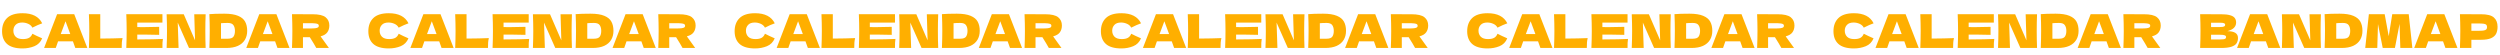 <svg width="1720" height="38" viewBox="0 0 1720 38" fill="none" xmlns="http://www.w3.org/2000/svg">
<path d="M15.501 33.32C10.679 33.32 7.127 32.296 4.845 30.248C2.562 28.2 1.421 25.277 1.421 21.48C1.421 17.661 2.562 14.643 4.845 12.424C7.127 10.205 10.679 9.096 15.501 9.096C22.242 9.096 26.754 11.411 29.037 16.04C27.117 16.701 24.866 17.693 22.285 19.016C21.666 17.821 20.685 16.936 19.341 16.36C18.018 15.784 16.663 15.496 15.277 15.496C13.229 15.496 11.703 16.04 10.701 17.128C9.698 18.195 9.197 19.517 9.197 21.096C9.197 22.803 9.73 24.2 10.797 25.288C11.885 26.355 13.538 26.888 15.757 26.888C17.527 26.888 18.935 26.6 19.981 26.024C21.026 25.427 21.794 24.488 22.285 23.208C24.034 24.147 26.274 25.203 29.005 26.376C27.938 28.957 26.157 30.76 23.661 31.784C21.165 32.808 18.445 33.32 15.501 33.32ZM51.8 33C51.395 31.784 50.851 30.259 50.168 28.424H39.96L38.36 33H30.328L39.288 9.768H51.064L60.088 33H51.8ZM48.344 23.432C47.533 21.192 46.702 18.952 45.848 16.712L45.08 14.632C44.334 16.573 43.235 19.507 41.784 23.432H48.344ZM68.979 26.536C75.165 26.493 80.285 26.387 84.339 26.216C84.061 27.304 83.891 28.349 83.827 29.352C83.763 30.355 83.731 31.571 83.731 33H61.171C61.341 28.861 61.427 24.989 61.427 21.384C61.427 17.779 61.341 13.907 61.171 9.768H68.979V26.536ZM94.441 27.144C102.548 27.101 108.425 26.984 112.073 26.792C111.924 27.667 111.828 28.573 111.785 29.512C111.764 30.429 111.753 31.592 111.753 33H86.889C87.06 28.861 87.145 24.989 87.145 21.384C87.145 17.779 87.06 13.907 86.889 9.768H111.753V15.56H94.441V18.632C95.465 18.653 96.98 18.664 98.985 18.664C102.377 18.664 105.887 18.6 109.513 18.472V23.976C105.887 23.848 102.377 23.784 98.985 23.784C96.98 23.784 95.465 23.795 94.441 23.816V27.144ZM141.487 9.8C141.338 13.405 141.263 17.267 141.263 21.384C141.263 25.523 141.338 29.395 141.487 33H130.031L122.287 15.528L122.863 33H114.639C114.81 28.861 114.895 24.989 114.895 21.384C114.895 17.8 114.81 13.939 114.639 9.8H126.415L134.191 27.752L133.647 9.8H141.487ZM154.286 9.416C158.296 9.416 161.464 9.907 163.79 10.888C166.115 11.848 167.736 13.192 168.654 14.92C169.592 16.627 170.062 18.728 170.062 21.224C170.062 23.592 169.528 25.661 168.462 27.432C167.395 29.203 165.795 30.579 163.662 31.56C161.528 32.52 158.904 33 155.79 33C153.891 33 151.96 33 149.998 33C148.035 33 146.051 32.989 144.046 32.968C144.216 28.765 144.302 24.851 144.302 21.224C144.302 17.555 144.216 13.725 144.046 9.736C146.584 9.523 149.998 9.416 154.286 9.416ZM156.686 26.632C158.67 26.632 159.992 26.152 160.654 25.192C161.315 24.232 161.646 22.909 161.646 21.224C161.646 19.603 161.294 18.291 160.59 17.288C159.907 16.285 158.606 15.784 156.686 15.784C154.616 15.784 153.07 15.848 152.046 15.976V26.632H156.686ZM190.894 33C190.489 31.784 189.945 30.259 189.262 28.424H179.054L177.454 33H169.422L178.382 9.768H190.158L199.182 33H190.894ZM187.438 23.432C186.627 21.192 185.795 18.952 184.942 16.712L184.174 14.632C183.427 16.573 182.329 19.507 180.878 23.432H187.438ZM226.585 17.512C226.585 19.368 226.127 20.936 225.209 22.216C224.313 23.496 222.767 24.424 220.569 25C220.825 25.341 221.007 25.608 221.113 25.8L226.297 33H217.593C216.655 31.251 215.172 28.776 213.145 25.576H208.441V33H200.889C201.06 28.861 201.145 24.989 201.145 21.384C201.145 17.779 201.06 13.907 200.889 9.768H208.441V9.8H215.001C219.311 9.8 222.319 10.493 224.025 11.88C225.732 13.267 226.585 15.144 226.585 17.512ZM208.441 15.944V19.592H212.761C214.575 19.592 215.94 19.539 216.857 19.432C217.796 19.304 218.447 19.112 218.809 18.856C219.172 18.6 219.353 18.227 219.353 17.736C219.353 17.267 219.183 16.904 218.841 16.648C218.5 16.392 217.86 16.211 216.921 16.104C215.983 15.997 214.596 15.944 212.761 15.944H208.441Z" fill="#FFAF00"/>
<path d="M267.501 33.32C262.679 33.32 259.127 32.296 256.845 30.248C254.562 28.2 253.421 25.277 253.421 21.48C253.421 17.661 254.562 14.643 256.845 12.424C259.127 10.205 262.679 9.096 267.501 9.096C274.242 9.096 278.754 11.411 281.037 16.04C279.117 16.701 276.866 17.693 274.285 19.016C273.666 17.821 272.685 16.936 271.341 16.36C270.018 15.784 268.663 15.496 267.277 15.496C265.229 15.496 263.703 16.04 262.701 17.128C261.698 18.195 261.197 19.517 261.197 21.096C261.197 22.803 261.73 24.2 262.797 25.288C263.885 26.355 265.538 26.888 267.757 26.888C269.527 26.888 270.935 26.6 271.981 26.024C273.026 25.427 273.794 24.488 274.285 23.208C276.034 24.147 278.274 25.203 281.005 26.376C279.938 28.957 278.157 30.76 275.661 31.784C273.165 32.808 270.445 33.32 267.501 33.32ZM303.8 33C303.395 31.784 302.851 30.259 302.168 28.424H291.96L290.36 33H282.328L291.288 9.768H303.064L312.088 33H303.8ZM300.344 23.432C299.533 21.192 298.701 18.952 297.848 16.712L297.08 14.632C296.333 16.573 295.235 19.507 293.784 23.432H300.344ZM320.979 26.536C327.165 26.493 332.285 26.387 336.339 26.216C336.061 27.304 335.891 28.349 335.827 29.352C335.763 30.355 335.731 31.571 335.731 33H313.171C313.341 28.861 313.427 24.989 313.427 21.384C313.427 17.779 313.341 13.907 313.171 9.768H320.979V26.536ZM346.441 27.144C354.548 27.101 360.425 26.984 364.073 26.792C363.924 27.667 363.828 28.573 363.785 29.512C363.764 30.429 363.753 31.592 363.753 33H338.889C339.06 28.861 339.145 24.989 339.145 21.384C339.145 17.779 339.06 13.907 338.889 9.768H363.753V15.56H346.441V18.632C347.465 18.653 348.98 18.664 350.985 18.664C354.377 18.664 357.887 18.6 361.513 18.472V23.976C357.887 23.848 354.377 23.784 350.985 23.784C348.98 23.784 347.465 23.795 346.441 23.816V27.144ZM393.487 9.8C393.338 13.405 393.263 17.267 393.263 21.384C393.263 25.523 393.338 29.395 393.487 33H382.031L374.287 15.528L374.863 33H366.639C366.81 28.861 366.895 24.989 366.895 21.384C366.895 17.8 366.81 13.939 366.639 9.8H378.415L386.191 27.752L385.647 9.8H393.487ZM406.286 9.416C410.296 9.416 413.464 9.907 415.79 10.888C418.115 11.848 419.736 13.192 420.654 14.92C421.592 16.627 422.062 18.728 422.062 21.224C422.062 23.592 421.528 25.661 420.462 27.432C419.395 29.203 417.795 30.579 415.662 31.56C413.528 32.52 410.904 33 407.79 33C405.891 33 403.96 33 401.998 33C400.035 33 398.051 32.989 396.046 32.968C396.216 28.765 396.302 24.851 396.302 21.224C396.302 17.555 396.216 13.725 396.046 9.736C398.584 9.523 401.998 9.416 406.286 9.416ZM408.686 26.632C410.67 26.632 411.992 26.152 412.654 25.192C413.315 24.232 413.646 22.909 413.646 21.224C413.646 19.603 413.294 18.291 412.59 17.288C411.907 16.285 410.606 15.784 408.686 15.784C406.616 15.784 405.07 15.848 404.046 15.976V26.632H408.686ZM442.894 33C442.489 31.784 441.945 30.259 441.262 28.424H431.054L429.454 33H421.422L430.382 9.768H442.158L451.182 33H442.894ZM439.438 23.432C438.627 21.192 437.795 18.952 436.942 16.712L436.174 14.632C435.427 16.573 434.329 19.507 432.878 23.432H439.438ZM478.585 17.512C478.585 19.368 478.127 20.936 477.209 22.216C476.313 23.496 474.767 24.424 472.569 25C472.825 25.341 473.007 25.608 473.113 25.8L478.297 33H469.593C468.655 31.251 467.172 28.776 465.145 25.576H460.441V33H452.889C453.06 28.861 453.145 24.989 453.145 21.384C453.145 17.779 453.06 13.907 452.889 9.768H460.441V9.8H467.001C471.311 9.8 474.319 10.493 476.025 11.88C477.732 13.267 478.585 15.144 478.585 17.512ZM460.441 15.944V19.592H464.761C466.575 19.592 467.94 19.539 468.857 19.432C469.796 19.304 470.447 19.112 470.809 18.856C471.172 18.6 471.353 18.227 471.353 17.736C471.353 17.267 471.183 16.904 470.841 16.648C470.5 16.392 469.86 16.211 468.921 16.104C467.983 15.997 466.596 15.944 464.761 15.944H460.441Z" fill="#FFAF00"/>
<path d="M519.501 33.32C514.679 33.32 511.127 32.296 508.845 30.248C506.562 28.2 505.421 25.277 505.421 21.48C505.421 17.661 506.562 14.643 508.845 12.424C511.127 10.205 514.679 9.096 519.501 9.096C526.242 9.096 530.754 11.411 533.037 16.04C531.117 16.701 528.866 17.693 526.285 19.016C525.666 17.821 524.685 16.936 523.341 16.36C522.018 15.784 520.663 15.496 519.277 15.496C517.229 15.496 515.703 16.04 514.701 17.128C513.698 18.195 513.197 19.517 513.197 21.096C513.197 22.803 513.73 24.2 514.797 25.288C515.885 26.355 517.538 26.888 519.757 26.888C521.527 26.888 522.935 26.6 523.981 26.024C525.026 25.427 525.794 24.488 526.285 23.208C528.034 24.147 530.274 25.203 533.005 26.376C531.938 28.957 530.157 30.76 527.661 31.784C525.165 32.808 522.445 33.32 519.501 33.32ZM555.8 33C555.395 31.784 554.851 30.259 554.168 28.424H543.96L542.36 33H534.328L543.288 9.768H555.064L564.088 33H555.8ZM552.344 23.432C551.533 21.192 550.701 18.952 549.848 16.712L549.08 14.632C548.333 16.573 547.235 19.507 545.784 23.432H552.344ZM572.979 26.536C579.165 26.493 584.285 26.387 588.339 26.216C588.061 27.304 587.891 28.349 587.827 29.352C587.763 30.355 587.731 31.571 587.731 33H565.171C565.341 28.861 565.427 24.989 565.427 21.384C565.427 17.779 565.341 13.907 565.171 9.768H572.979V26.536ZM598.441 27.144C606.548 27.101 612.425 26.984 616.073 26.792C615.924 27.667 615.828 28.573 615.785 29.512C615.764 30.429 615.753 31.592 615.753 33H590.889C591.06 28.861 591.145 24.989 591.145 21.384C591.145 17.779 591.06 13.907 590.889 9.768H615.753V15.56H598.441V18.632C599.465 18.653 600.98 18.664 602.985 18.664C606.377 18.664 609.887 18.6 613.513 18.472V23.976C609.887 23.848 606.377 23.784 602.985 23.784C600.98 23.784 599.465 23.795 598.441 23.816V27.144ZM645.487 9.8C645.338 13.405 645.263 17.267 645.263 21.384C645.263 25.523 645.338 29.395 645.487 33H634.031L626.287 15.528L626.863 33H618.639C618.81 28.861 618.895 24.989 618.895 21.384C618.895 17.8 618.81 13.939 618.639 9.8H630.415L638.191 27.752L637.647 9.8H645.487ZM658.286 9.416C662.296 9.416 665.464 9.907 667.79 10.888C670.115 11.848 671.736 13.192 672.654 14.92C673.592 16.627 674.062 18.728 674.062 21.224C674.062 23.592 673.528 25.661 672.462 27.432C671.395 29.203 669.795 30.579 667.662 31.56C665.528 32.52 662.904 33 659.79 33C657.891 33 655.96 33 653.998 33C652.035 33 650.051 32.989 648.046 32.968C648.216 28.765 648.302 24.851 648.302 21.224C648.302 17.555 648.216 13.725 648.046 9.736C650.584 9.523 653.998 9.416 658.286 9.416ZM660.686 26.632C662.67 26.632 663.992 26.152 664.654 25.192C665.315 24.232 665.646 22.909 665.646 21.224C665.646 19.603 665.294 18.291 664.59 17.288C663.907 16.285 662.606 15.784 660.686 15.784C658.616 15.784 657.07 15.848 656.046 15.976V26.632H660.686ZM694.894 33C694.489 31.784 693.945 30.259 693.262 28.424H683.054L681.454 33H673.422L682.382 9.768H694.158L703.182 33H694.894ZM691.438 23.432C690.627 21.192 689.795 18.952 688.942 16.712L688.174 14.632C687.427 16.573 686.329 19.507 684.878 23.432H691.438ZM730.585 17.512C730.585 19.368 730.127 20.936 729.209 22.216C728.313 23.496 726.767 24.424 724.569 25C724.825 25.341 725.007 25.608 725.113 25.8L730.297 33H721.593C720.655 31.251 719.172 28.776 717.145 25.576H712.441V33H704.889C705.06 28.861 705.145 24.989 705.145 21.384C705.145 17.779 705.06 13.907 704.889 9.768H712.441V9.8H719.001C723.311 9.8 726.319 10.493 728.025 11.88C729.732 13.267 730.585 15.144 730.585 17.512ZM712.441 15.944V19.592H716.761C718.575 19.592 719.94 19.539 720.857 19.432C721.796 19.304 722.447 19.112 722.809 18.856C723.172 18.6 723.353 18.227 723.353 17.736C723.353 17.267 723.183 16.904 722.841 16.648C722.5 16.392 721.86 16.211 720.921 16.104C719.983 15.997 718.596 15.944 716.761 15.944H712.441Z" fill="#FFAF00"/>
<path d="M771.501 33.32C766.679 33.32 763.127 32.296 760.845 30.248C758.562 28.2 757.421 25.277 757.421 21.48C757.421 17.661 758.562 14.643 760.845 12.424C763.127 10.205 766.679 9.096 771.501 9.096C778.242 9.096 782.754 11.411 785.037 16.04C783.117 16.701 780.866 17.693 778.285 19.016C777.666 17.821 776.685 16.936 775.341 16.36C774.018 15.784 772.663 15.496 771.277 15.496C769.229 15.496 767.703 16.04 766.701 17.128C765.698 18.195 765.197 19.517 765.197 21.096C765.197 22.803 765.73 24.2 766.797 25.288C767.885 26.355 769.538 26.888 771.757 26.888C773.527 26.888 774.935 26.6 775.981 26.024C777.026 25.427 777.794 24.488 778.285 23.208C780.034 24.147 782.274 25.203 785.005 26.376C783.938 28.957 782.157 30.76 779.661 31.784C777.165 32.808 774.445 33.32 771.501 33.32ZM807.8 33C807.395 31.784 806.851 30.259 806.168 28.424H795.96L794.36 33H786.328L795.288 9.768H807.064L816.088 33H807.8ZM804.344 23.432C803.533 21.192 802.701 18.952 801.848 16.712L801.08 14.632C800.333 16.573 799.235 19.507 797.784 23.432H804.344ZM824.979 26.536C831.165 26.493 836.285 26.387 840.339 26.216C840.061 27.304 839.891 28.349 839.827 29.352C839.763 30.355 839.731 31.571 839.731 33H817.171C817.341 28.861 817.427 24.989 817.427 21.384C817.427 17.779 817.341 13.907 817.171 9.768H824.979V26.536ZM850.441 27.144C858.548 27.101 864.425 26.984 868.073 26.792C867.924 27.667 867.828 28.573 867.785 29.512C867.764 30.429 867.753 31.592 867.753 33H842.889C843.06 28.861 843.145 24.989 843.145 21.384C843.145 17.779 843.06 13.907 842.889 9.768H867.753V15.56H850.441V18.632C851.465 18.653 852.98 18.664 854.985 18.664C858.377 18.664 861.887 18.6 865.513 18.472V23.976C861.887 23.848 858.377 23.784 854.985 23.784C852.98 23.784 851.465 23.795 850.441 23.816V27.144ZM897.487 9.8C897.338 13.405 897.263 17.267 897.263 21.384C897.263 25.523 897.338 29.395 897.487 33H886.031L878.287 15.528L878.863 33H870.639C870.81 28.861 870.895 24.989 870.895 21.384C870.895 17.8 870.81 13.939 870.639 9.8H882.415L890.191 27.752L889.647 9.8H897.487ZM910.286 9.416C914.296 9.416 917.464 9.907 919.79 10.888C922.115 11.848 923.736 13.192 924.654 14.92C925.592 16.627 926.062 18.728 926.062 21.224C926.062 23.592 925.528 25.661 924.462 27.432C923.395 29.203 921.795 30.579 919.662 31.56C917.528 32.52 914.904 33 911.79 33C909.891 33 907.96 33 905.998 33C904.035 33 902.051 32.989 900.046 32.968C900.216 28.765 900.302 24.851 900.302 21.224C900.302 17.555 900.216 13.725 900.046 9.736C902.584 9.523 905.998 9.416 910.286 9.416ZM912.686 26.632C914.67 26.632 915.992 26.152 916.654 25.192C917.315 24.232 917.646 22.909 917.646 21.224C917.646 19.603 917.294 18.291 916.59 17.288C915.907 16.285 914.606 15.784 912.686 15.784C910.616 15.784 909.07 15.848 908.046 15.976V26.632H912.686ZM946.894 33C946.489 31.784 945.945 30.259 945.262 28.424H935.054L933.454 33H925.422L934.382 9.768H946.158L955.182 33H946.894ZM943.438 23.432C942.627 21.192 941.795 18.952 940.942 16.712L940.174 14.632C939.427 16.573 938.329 19.507 936.878 23.432H943.438ZM982.585 17.512C982.585 19.368 982.127 20.936 981.209 22.216C980.313 23.496 978.767 24.424 976.569 25C976.825 25.341 977.007 25.608 977.113 25.8L982.297 33H973.593C972.655 31.251 971.172 28.776 969.145 25.576H964.441V33H956.889C957.06 28.861 957.145 24.989 957.145 21.384C957.145 17.779 957.06 13.907 956.889 9.768H964.441V9.8H971.001C975.311 9.8 978.319 10.493 980.025 11.88C981.732 13.267 982.585 15.144 982.585 17.512ZM964.441 15.944V19.592H968.761C970.575 19.592 971.94 19.539 972.857 19.432C973.796 19.304 974.447 19.112 974.809 18.856C975.172 18.6 975.353 18.227 975.353 17.736C975.353 17.267 975.183 16.904 974.841 16.648C974.5 16.392 973.86 16.211 972.921 16.104C971.983 15.997 970.596 15.944 968.761 15.944H964.441Z" fill="#FFAF00"/>
<path d="M1023.5 33.32C1018.68 33.32 1015.13 32.296 1012.84 30.248C1010.56 28.2 1009.42 25.277 1009.42 21.48C1009.42 17.661 1010.56 14.643 1012.84 12.424C1015.13 10.205 1018.68 9.096 1023.5 9.096C1030.24 9.096 1034.75 11.411 1037.04 16.04C1035.12 16.701 1032.87 17.693 1030.28 19.016C1029.67 17.821 1028.68 16.936 1027.34 16.36C1026.02 15.784 1024.66 15.496 1023.28 15.496C1021.23 15.496 1019.7 16.04 1018.7 17.128C1017.7 18.195 1017.2 19.517 1017.2 21.096C1017.2 22.803 1017.73 24.2 1018.8 25.288C1019.88 26.355 1021.54 26.888 1023.76 26.888C1025.53 26.888 1026.94 26.6 1027.98 26.024C1029.03 25.427 1029.79 24.488 1030.28 23.208C1032.03 24.147 1034.27 25.203 1037 26.376C1035.94 28.957 1034.16 30.76 1031.66 31.784C1029.16 32.808 1026.44 33.32 1023.5 33.32ZM1059.8 33C1059.39 31.784 1058.85 30.259 1058.17 28.424H1047.96L1046.36 33H1038.33L1047.29 9.768H1059.06L1068.09 33H1059.8ZM1056.34 23.432C1055.53 21.192 1054.7 18.952 1053.85 16.712L1053.08 14.632C1052.33 16.573 1051.23 19.507 1049.78 23.432H1056.34ZM1076.98 26.536C1083.17 26.493 1088.29 26.387 1092.34 26.216C1092.06 27.304 1091.89 28.349 1091.83 29.352C1091.76 30.355 1091.73 31.571 1091.73 33H1069.17C1069.34 28.861 1069.43 24.989 1069.43 21.384C1069.43 17.779 1069.34 13.907 1069.17 9.768H1076.98V26.536ZM1102.44 27.144C1110.55 27.101 1116.43 26.984 1120.07 26.792C1119.92 27.667 1119.83 28.573 1119.79 29.512C1119.76 30.429 1119.75 31.592 1119.75 33H1094.89C1095.06 28.861 1095.15 24.989 1095.15 21.384C1095.15 17.779 1095.06 13.907 1094.89 9.768H1119.75V15.56H1102.44V18.632C1103.47 18.653 1104.98 18.664 1106.99 18.664C1110.38 18.664 1113.89 18.6 1117.51 18.472V23.976C1113.89 23.848 1110.38 23.784 1106.99 23.784C1104.98 23.784 1103.47 23.795 1102.44 23.816V27.144ZM1149.49 9.8C1149.34 13.405 1149.26 17.267 1149.26 21.384C1149.26 25.523 1149.34 29.395 1149.49 33H1138.03L1130.29 15.528L1130.86 33H1122.64C1122.81 28.861 1122.9 24.989 1122.9 21.384C1122.9 17.8 1122.81 13.939 1122.64 9.8H1134.42L1142.19 27.752L1141.65 9.8H1149.49ZM1162.29 9.416C1166.3 9.416 1169.46 9.907 1171.79 10.888C1174.11 11.848 1175.74 13.192 1176.65 14.92C1177.59 16.627 1178.06 18.728 1178.06 21.224C1178.06 23.592 1177.53 25.661 1176.46 27.432C1175.39 29.203 1173.79 30.579 1171.66 31.56C1169.53 32.52 1166.9 33 1163.79 33C1161.89 33 1159.96 33 1158 33C1156.03 33 1154.05 32.989 1152.05 32.968C1152.22 28.765 1152.3 24.851 1152.3 21.224C1152.3 17.555 1152.22 13.725 1152.05 9.736C1154.58 9.523 1158 9.416 1162.29 9.416ZM1164.69 26.632C1166.67 26.632 1167.99 26.152 1168.65 25.192C1169.31 24.232 1169.65 22.909 1169.65 21.224C1169.65 19.603 1169.29 18.291 1168.59 17.288C1167.91 16.285 1166.61 15.784 1164.69 15.784C1162.62 15.784 1161.07 15.848 1160.05 15.976V26.632H1164.69ZM1198.89 33C1198.49 31.784 1197.94 30.259 1197.26 28.424H1187.05L1185.45 33H1177.42L1186.38 9.768H1198.16L1207.18 33H1198.89ZM1195.44 23.432C1194.63 21.192 1193.8 18.952 1192.94 16.712L1192.17 14.632C1191.43 16.573 1190.33 19.507 1188.88 23.432H1195.44ZM1234.59 17.512C1234.59 19.368 1234.13 20.936 1233.21 22.216C1232.31 23.496 1230.77 24.424 1228.57 25C1228.83 25.341 1229.01 25.608 1229.11 25.8L1234.3 33H1225.59C1224.65 31.251 1223.17 28.776 1221.15 25.576H1216.44V33H1208.89C1209.06 28.861 1209.15 24.989 1209.15 21.384C1209.15 17.779 1209.06 13.907 1208.89 9.768H1216.44V9.8H1223C1227.31 9.8 1230.32 10.493 1232.03 11.88C1233.73 13.267 1234.59 15.144 1234.59 17.512ZM1216.44 15.944V19.592H1220.76C1222.57 19.592 1223.94 19.539 1224.86 19.432C1225.8 19.304 1226.45 19.112 1226.81 18.856C1227.17 18.6 1227.35 18.227 1227.35 17.736C1227.35 17.267 1227.18 16.904 1226.84 16.648C1226.5 16.392 1225.86 16.211 1224.92 16.104C1223.98 15.997 1222.6 15.944 1220.76 15.944H1216.44Z" fill="#FFAF00"/>
<path d="M1275.5 33.32C1270.68 33.32 1267.13 32.296 1264.84 30.248C1262.56 28.2 1261.42 25.277 1261.42 21.48C1261.42 17.661 1262.56 14.643 1264.84 12.424C1267.13 10.205 1270.68 9.096 1275.5 9.096C1282.24 9.096 1286.75 11.411 1289.04 16.04C1287.12 16.701 1284.87 17.693 1282.28 19.016C1281.67 17.821 1280.68 16.936 1279.34 16.36C1278.02 15.784 1276.66 15.496 1275.28 15.496C1273.23 15.496 1271.7 16.04 1270.7 17.128C1269.7 18.195 1269.2 19.517 1269.2 21.096C1269.2 22.803 1269.73 24.2 1270.8 25.288C1271.88 26.355 1273.54 26.888 1275.76 26.888C1277.53 26.888 1278.94 26.6 1279.98 26.024C1281.03 25.427 1281.79 24.488 1282.28 23.208C1284.03 24.147 1286.27 25.203 1289 26.376C1287.94 28.957 1286.16 30.76 1283.66 31.784C1281.16 32.808 1278.44 33.32 1275.5 33.32ZM1311.8 33C1311.39 31.784 1310.85 30.259 1310.17 28.424H1299.96L1298.36 33H1290.33L1299.29 9.768H1311.06L1320.09 33H1311.8ZM1308.34 23.432C1307.53 21.192 1306.7 18.952 1305.85 16.712L1305.08 14.632C1304.33 16.573 1303.23 19.507 1301.78 23.432H1308.34ZM1328.98 26.536C1335.17 26.493 1340.29 26.387 1344.34 26.216C1344.06 27.304 1343.89 28.349 1343.83 29.352C1343.76 30.355 1343.73 31.571 1343.73 33H1321.17C1321.34 28.861 1321.43 24.989 1321.43 21.384C1321.43 17.779 1321.34 13.907 1321.17 9.768H1328.98V26.536ZM1354.44 27.144C1362.55 27.101 1368.43 26.984 1372.07 26.792C1371.92 27.667 1371.83 28.573 1371.79 29.512C1371.76 30.429 1371.75 31.592 1371.75 33H1346.89C1347.06 28.861 1347.15 24.989 1347.15 21.384C1347.15 17.779 1347.06 13.907 1346.89 9.768H1371.75V15.56H1354.44V18.632C1355.47 18.653 1356.98 18.664 1358.99 18.664C1362.38 18.664 1365.89 18.6 1369.51 18.472V23.976C1365.89 23.848 1362.38 23.784 1358.99 23.784C1356.98 23.784 1355.47 23.795 1354.44 23.816V27.144ZM1401.49 9.8C1401.34 13.405 1401.26 17.267 1401.26 21.384C1401.26 25.523 1401.34 29.395 1401.49 33H1390.03L1382.29 15.528L1382.86 33H1374.64C1374.81 28.861 1374.9 24.989 1374.9 21.384C1374.9 17.8 1374.81 13.939 1374.64 9.8H1386.42L1394.19 27.752L1393.65 9.8H1401.49ZM1414.29 9.416C1418.3 9.416 1421.46 9.907 1423.79 10.888C1426.11 11.848 1427.74 13.192 1428.65 14.92C1429.59 16.627 1430.06 18.728 1430.06 21.224C1430.06 23.592 1429.53 25.661 1428.46 27.432C1427.39 29.203 1425.79 30.579 1423.66 31.56C1421.53 32.52 1418.9 33 1415.79 33C1413.89 33 1411.96 33 1410 33C1408.03 33 1406.05 32.989 1404.05 32.968C1404.22 28.765 1404.3 24.851 1404.3 21.224C1404.3 17.555 1404.22 13.725 1404.05 9.736C1406.58 9.523 1410 9.416 1414.29 9.416ZM1416.69 26.632C1418.67 26.632 1419.99 26.152 1420.65 25.192C1421.31 24.232 1421.65 22.909 1421.65 21.224C1421.65 19.603 1421.29 18.291 1420.59 17.288C1419.91 16.285 1418.61 15.784 1416.69 15.784C1414.62 15.784 1413.07 15.848 1412.05 15.976V26.632H1416.69ZM1450.89 33C1450.49 31.784 1449.94 30.259 1449.26 28.424H1439.05L1437.45 33H1429.42L1438.38 9.768H1450.16L1459.18 33H1450.89ZM1447.44 23.432C1446.63 21.192 1445.8 18.952 1444.94 16.712L1444.17 14.632C1443.43 16.573 1442.33 19.507 1440.88 23.432H1447.44ZM1486.59 17.512C1486.59 19.368 1486.13 20.936 1485.21 22.216C1484.31 23.496 1482.77 24.424 1480.57 25C1480.83 25.341 1481.01 25.608 1481.11 25.8L1486.3 33H1477.59C1476.65 31.251 1475.17 28.776 1473.15 25.576H1468.44V33H1460.89C1461.06 28.861 1461.15 24.989 1461.15 21.384C1461.15 17.779 1461.06 13.907 1460.89 9.768H1468.44V9.8H1475C1479.31 9.8 1482.32 10.493 1484.03 11.88C1485.73 13.267 1486.59 15.144 1486.59 17.512ZM1468.44 15.944V19.592H1472.76C1474.57 19.592 1475.94 19.539 1476.86 19.432C1477.8 19.304 1478.45 19.112 1478.81 18.856C1479.17 18.6 1479.35 18.227 1479.35 17.736C1479.35 17.267 1479.18 16.904 1478.84 16.648C1478.5 16.392 1477.86 16.211 1476.92 16.104C1475.98 15.997 1474.6 15.944 1472.76 15.944H1468.44Z" fill="#FFAF00"/>
<path d="M1532.44 21.448C1537.3 21.448 1539.73 22.995 1539.73 26.088C1539.73 27.539 1539.4 28.776 1538.74 29.8C1538.08 30.803 1536.9 31.592 1535.19 32.168C1533.48 32.723 1531.12 33 1528.09 33H1513.69C1513.86 28.861 1513.94 24.989 1513.94 21.384C1513.94 17.779 1513.86 13.907 1513.69 9.768H1521.21V9.8H1528.02C1530.67 9.8 1532.75 10.024 1534.26 10.472C1535.8 10.899 1536.88 11.528 1537.49 12.36C1538.13 13.192 1538.45 14.248 1538.45 15.528C1538.45 16.829 1538 17.992 1537.08 19.016C1536.18 20.019 1534.64 20.829 1532.44 21.448ZM1521.21 15.624V18.6H1527.35C1528.67 18.6 1529.59 18.483 1530.1 18.248C1530.64 18.013 1530.9 17.587 1530.9 16.968C1530.9 16.477 1530.62 16.136 1530.07 15.944C1529.54 15.731 1528.63 15.624 1527.35 15.624H1521.21ZM1527.35 27.144C1528.46 27.144 1529.3 27.101 1529.88 27.016C1530.48 26.909 1530.9 26.739 1531.16 26.504C1531.41 26.248 1531.54 25.907 1531.54 25.48C1531.54 24.925 1531.23 24.531 1530.61 24.296C1530.02 24.04 1528.93 23.912 1527.35 23.912H1521.21V27.144H1527.35ZM1560.57 33C1560.16 31.784 1559.62 30.259 1558.93 28.424H1548.73L1547.13 33H1539.09L1548.05 9.768H1559.83L1568.85 33H1560.57ZM1557.11 23.432C1556.3 21.192 1555.47 18.952 1554.61 16.712L1553.85 14.632C1553.1 16.573 1552 19.507 1550.55 23.432H1557.11ZM1596.78 9.8C1596.63 13.405 1596.56 17.267 1596.56 21.384C1596.56 25.523 1596.63 29.395 1596.78 33H1585.33L1577.58 15.528L1578.16 33H1569.94C1570.11 28.861 1570.19 24.989 1570.19 21.384C1570.19 17.8 1570.11 13.939 1569.94 9.8H1581.71L1589.49 27.752L1588.94 9.8H1596.78ZM1609.58 9.416C1613.59 9.416 1616.76 9.907 1619.09 10.888C1621.41 11.848 1623.03 13.192 1623.95 14.92C1624.89 16.627 1625.36 18.728 1625.36 21.224C1625.36 23.592 1624.83 25.661 1623.76 27.432C1622.69 29.203 1621.09 30.579 1618.96 31.56C1616.83 32.52 1614.2 33 1611.09 33C1609.19 33 1607.26 33 1605.29 33C1603.33 33 1601.35 32.989 1599.34 32.968C1599.51 28.765 1599.6 24.851 1599.6 21.224C1599.6 17.555 1599.51 13.725 1599.34 9.736C1601.88 9.523 1605.29 9.416 1609.58 9.416ZM1611.98 26.632C1613.97 26.632 1615.29 26.152 1615.95 25.192C1616.61 24.232 1616.94 22.909 1616.94 21.224C1616.94 19.603 1616.59 18.291 1615.89 17.288C1615.2 16.285 1613.9 15.784 1611.98 15.784C1609.91 15.784 1608.37 15.848 1607.34 15.976V26.632H1611.98ZM1657.2 9.768L1659.7 33H1651.41L1650.9 16.424L1647.7 33H1639.31L1636.05 16.552L1635.57 33H1627.28L1629.78 9.768H1640.66L1643.44 24.904L1645.87 9.768H1657.2ZM1682.44 33C1682.04 31.784 1681.49 30.259 1680.81 28.424H1670.6L1669 33H1660.97L1669.93 9.768H1681.7L1690.73 33H1682.44ZM1678.98 23.432C1678.17 21.192 1677.34 18.952 1676.49 16.712L1675.72 14.632C1674.97 16.573 1673.88 19.507 1672.42 23.432H1678.98ZM1706.96 9.8C1711.21 9.8 1714.16 10.557 1715.83 12.072C1717.49 13.565 1718.32 15.677 1718.32 18.408C1718.32 20.285 1717.99 21.885 1717.33 23.208C1716.67 24.509 1715.51 25.533 1713.84 26.28C1712.18 27.005 1709.89 27.368 1706.96 27.368H1700.31V33H1692.44C1692.61 28.861 1692.69 24.989 1692.69 21.384C1692.69 17.779 1692.61 13.907 1692.44 9.768H1700.31V9.8H1706.96ZM1704.72 21.192C1706.49 21.192 1707.82 21.128 1708.69 21C1709.59 20.851 1710.21 20.595 1710.55 20.232C1710.91 19.869 1711.09 19.336 1711.09 18.632C1711.09 17.928 1710.92 17.405 1710.58 17.064C1710.26 16.701 1709.65 16.456 1708.76 16.328C1707.88 16.2 1706.54 16.136 1704.72 16.136H1700.31V21.192H1704.72Z" fill="#FFAF00"/>
</svg>
